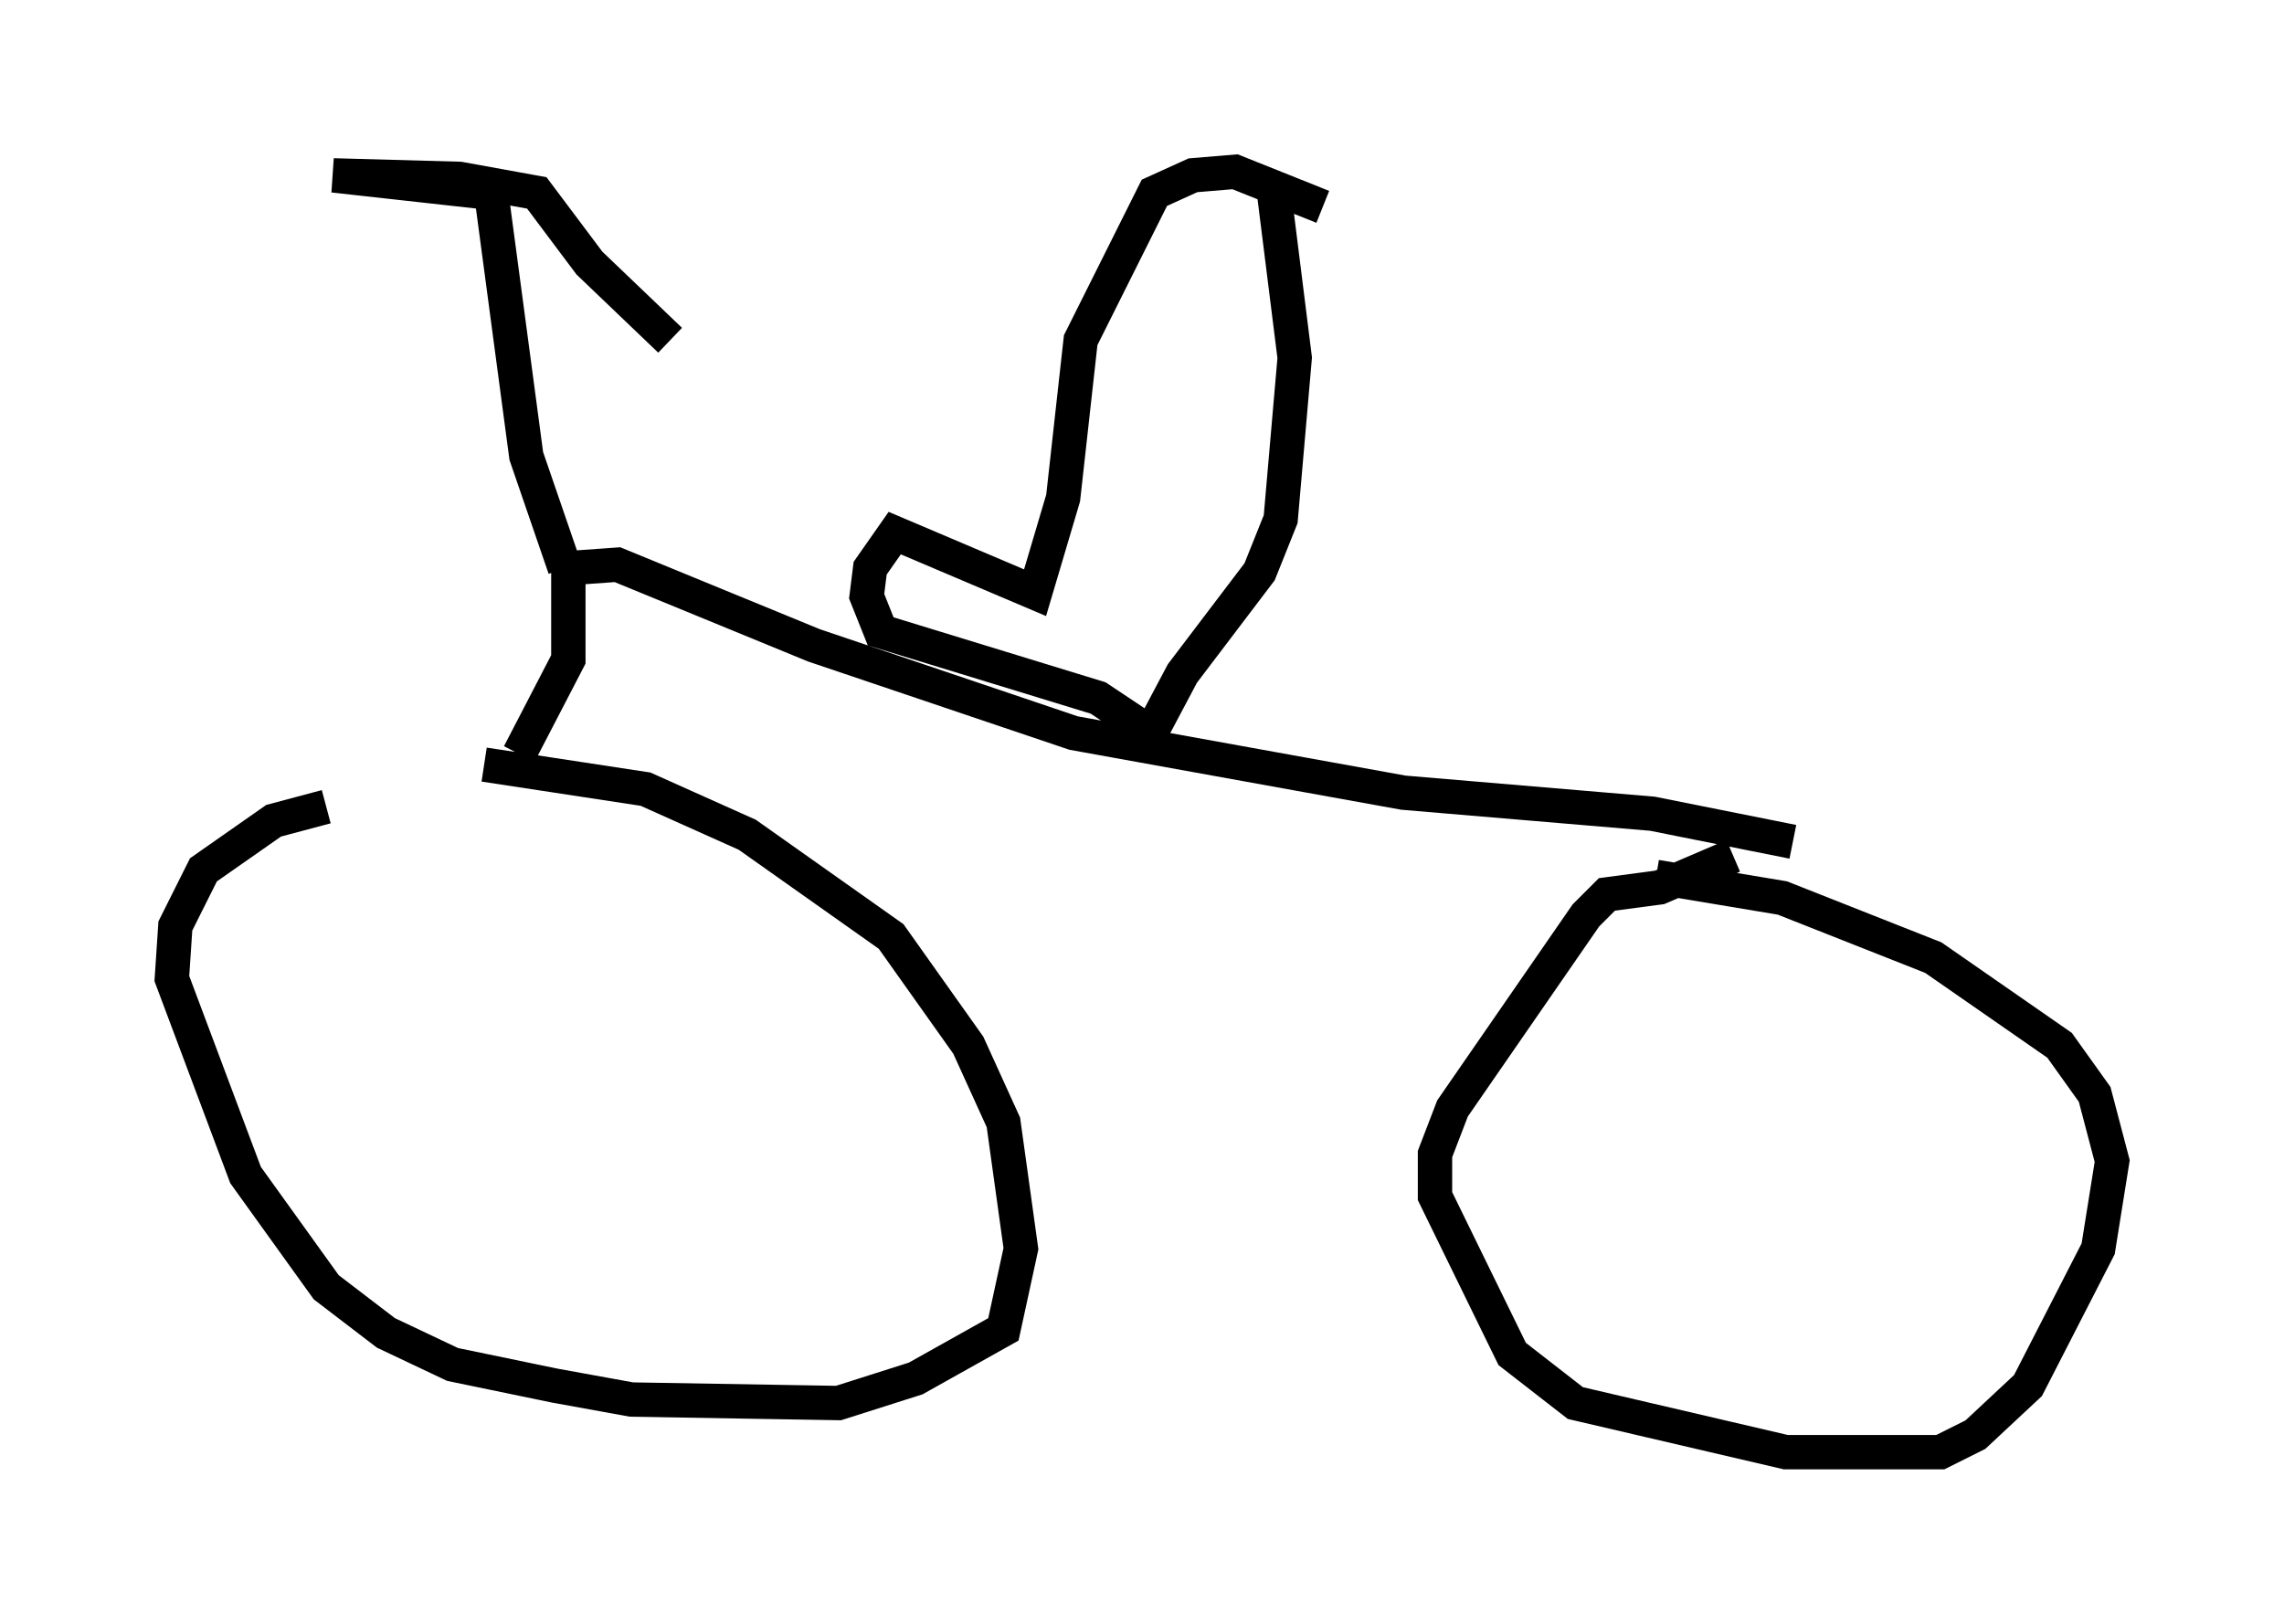 <?xml version="1.0" encoding="utf-8" ?>
<svg baseProfile="full" height="47.261" version="1.1" width="66.453" xmlns="http://www.w3.org/2000/svg" xmlns:ev="http://www.w3.org/2001/xml-events" xmlns:xlink="http://www.w3.org/1999/xlink"><defs /><rect fill="white" height="47.261" width="66.453" x="0" y="0" /><path d="M14.902, 23.681 m-5.41, -0.204 l-1.531, 0.408 -2.042, 1.429 l-0.817, 1.633 -0.102, 1.531 l2.144, 5.717 2.348, 3.267 l1.735, 1.327 1.94, 0.919 l2.96, 0.613 2.246, 0.408 l6.023, 0.102 2.246, -0.715 l2.552, -1.429 0.51, -2.348 l-0.51, -3.675 -1.021, -2.246 l-2.246, -3.165 -4.185, -2.96 l-2.96, -1.327 -4.696, -0.715 m1.021, -0.306 l1.429, -2.756 0.0, -2.654 l1.429, -0.102 5.717, 2.348 l7.554, 2.552 9.596, 1.735 l7.248, 0.613 4.083, 0.817 m-1.735, 0.408 l-2.144, 0.919 -1.531, 0.204 l-0.613, 0.613 -3.879, 5.615 l-0.51, 1.327 0.0, 1.225 l2.246, 4.594 1.838, 1.429 l6.125, 1.429 4.492, 0.0 l1.021, -0.51 1.531, -1.429 l2.042, -3.981 0.408, -2.552 l-0.51, -1.94 -1.021, -1.429 l-3.675, -2.552 -4.39, -1.735 l-3.675, -0.613 m-31.748, -8.983 l-1.123, -3.267 -1.021, -7.656 l-4.594, -0.51 3.675, 0.102 l2.246, 0.408 1.531, 2.042 l2.348, 2.246 m17.559, -4.39 l0.613, 4.9 -0.408, 4.696 l-0.613, 1.531 -2.246, 2.96 l-0.919, 1.735 -1.531, -1.021 l-6.329, -1.94 -0.408, -1.021 l0.102, -0.817 0.715, -1.021 l4.083, 1.735 0.817, -2.756 l0.51, -4.594 2.144, -4.288 l1.123, -0.51 1.225, -0.102 l2.552, 1.021 " fill="none" stroke="black" stroke-width="1" /></svg>